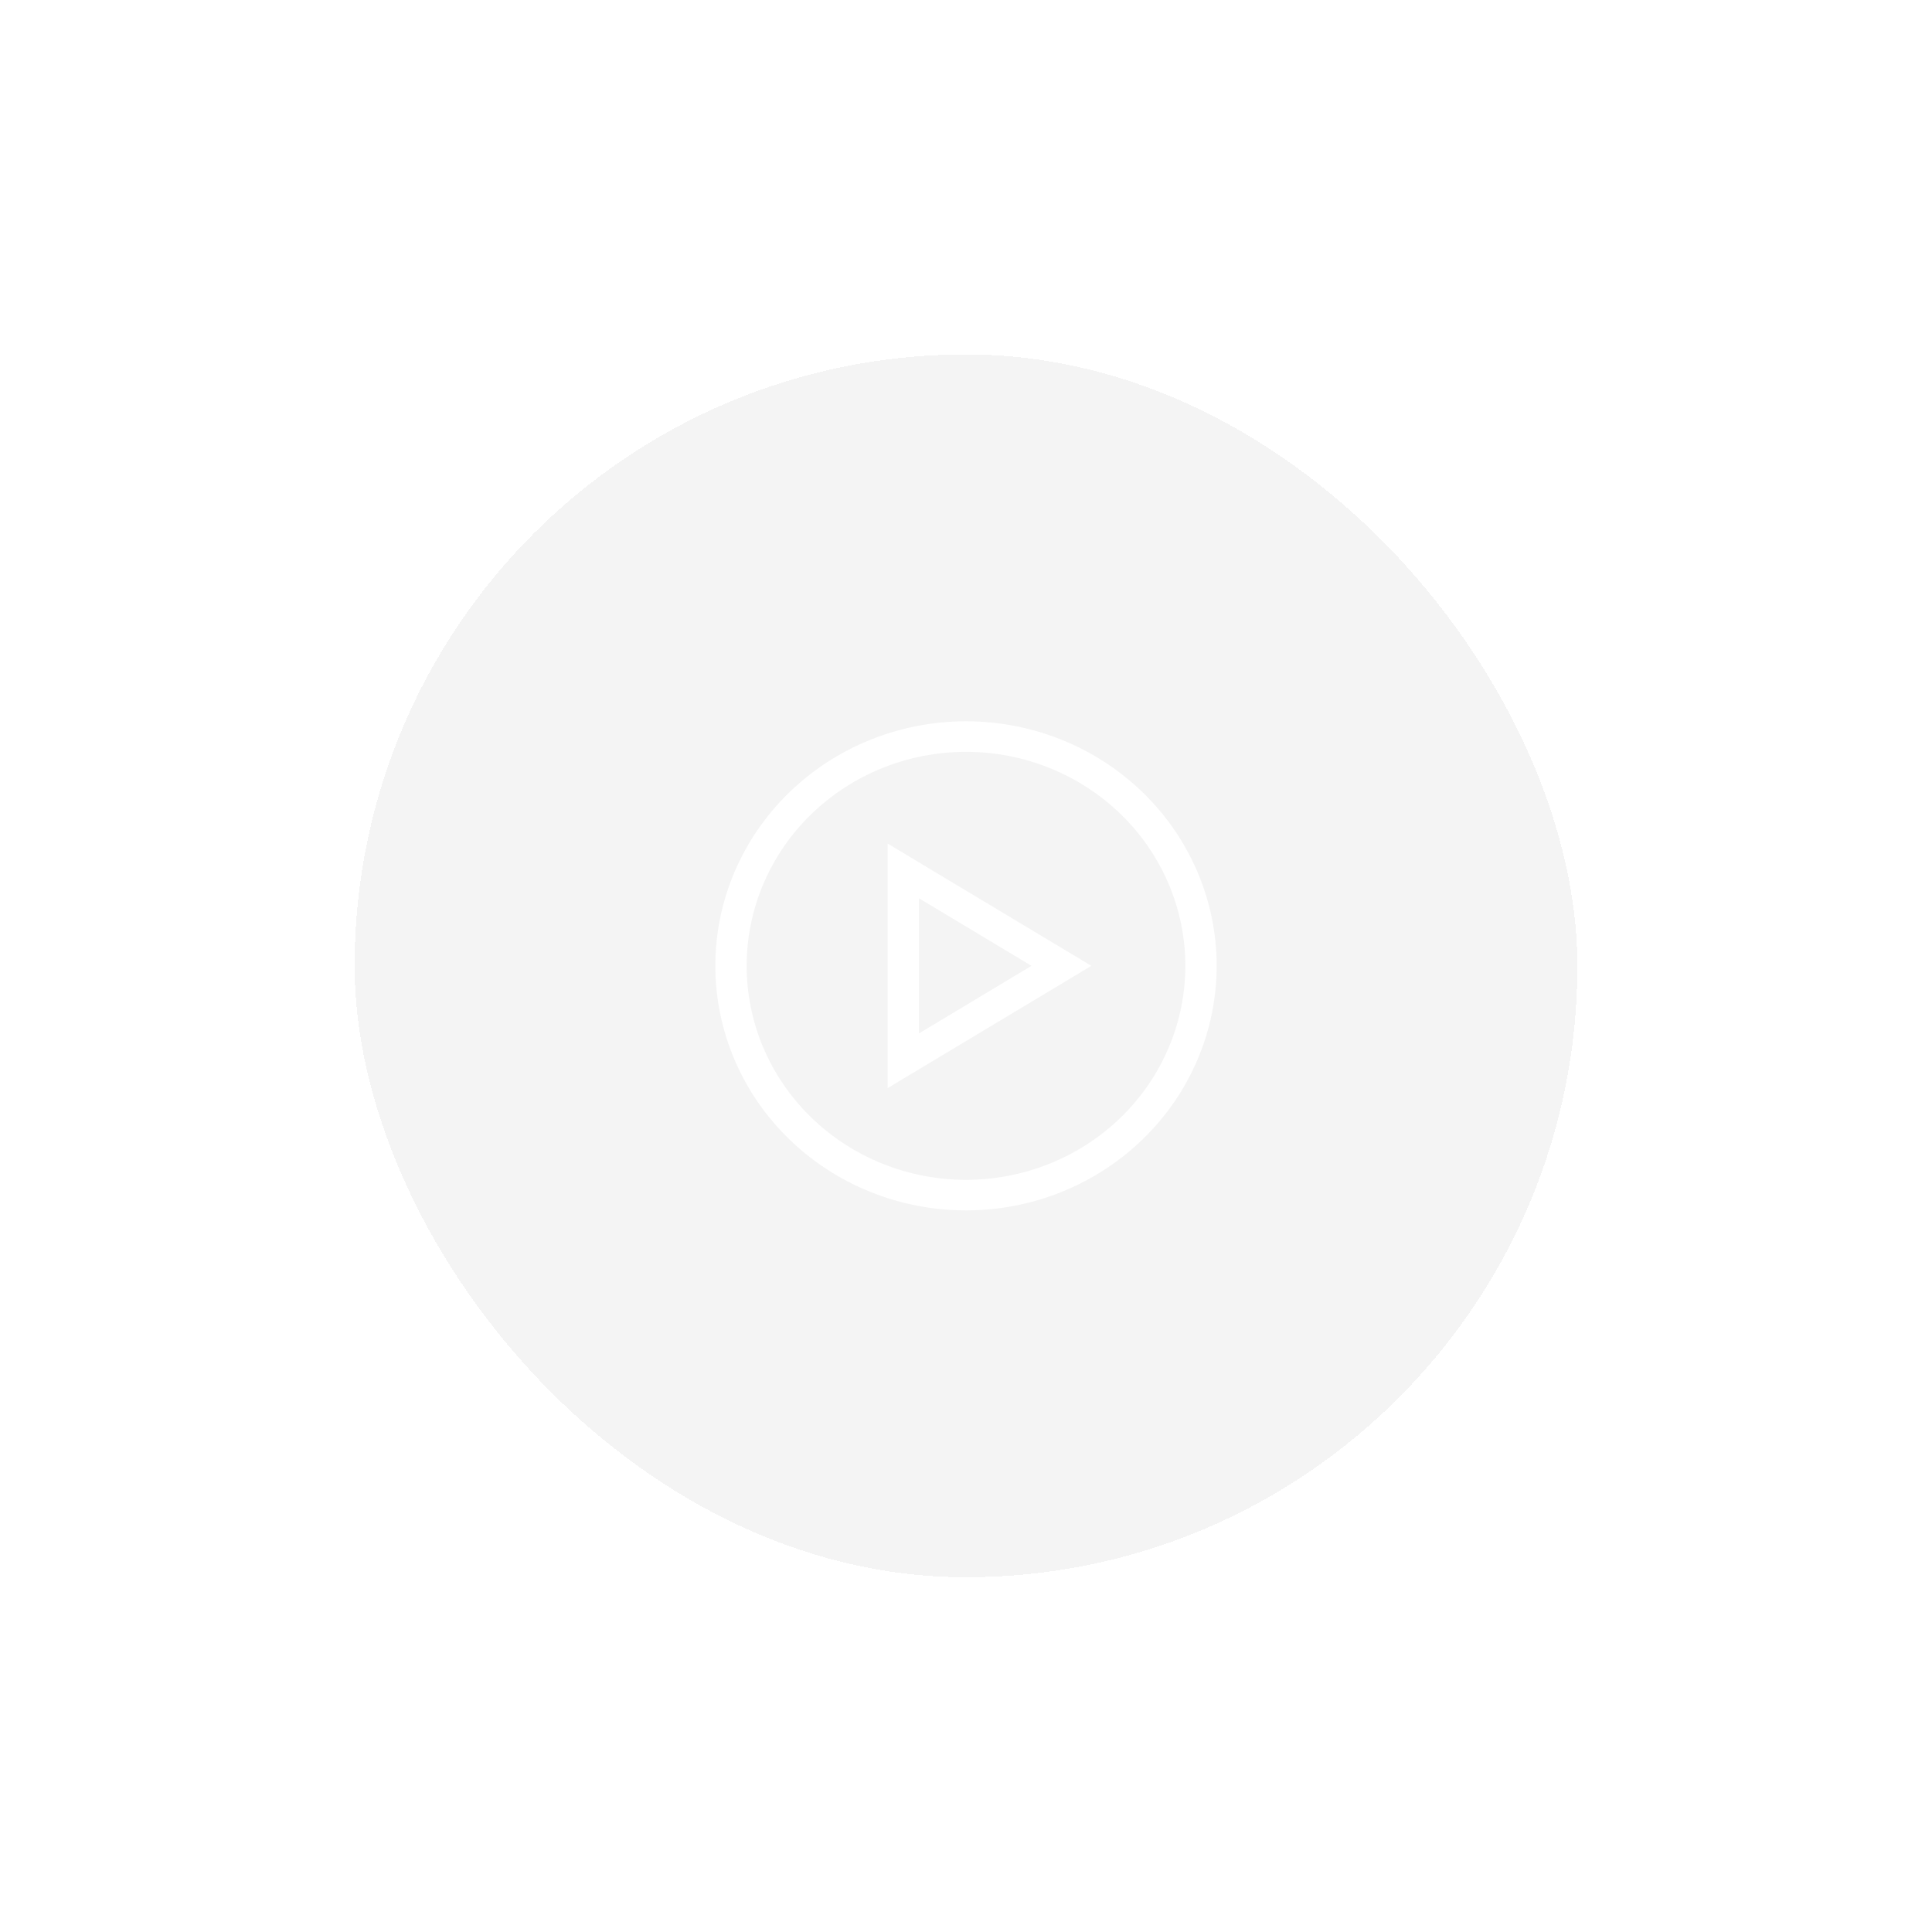 <svg width="158" height="158" viewBox="0 0 158 158" fill="none" xmlns="http://www.w3.org/2000/svg">
<g filter="url(#filter0_bd_577_4331)">
<rect x="29" y="22" width="100" height="100" rx="50" fill="#D9D9D9" fill-opacity="0.3" shape-rendering="crispEdges"/>
<g clip-path="url(#clip0_577_4331)">
<path d="M96.938 72C96.938 67.359 95.048 62.907 91.684 59.626C88.32 56.344 83.757 54.5 79 54.5C74.243 54.5 69.68 56.344 66.316 59.626C62.952 62.907 61.062 67.359 61.062 72C61.062 76.641 62.952 81.093 66.316 84.374C69.68 87.656 74.243 89.5 79 89.5C83.757 89.5 88.32 87.656 91.684 84.374C95.048 81.093 96.938 76.641 96.938 72ZM58.5 72C58.5 66.696 60.66 61.609 64.504 57.858C68.349 54.107 73.563 52 79 52C84.437 52 89.651 54.107 93.496 57.858C97.34 61.609 99.5 66.696 99.5 72C99.5 77.304 97.34 82.391 93.496 86.142C89.651 89.893 84.437 92 79 92C73.563 92 68.349 89.893 64.504 86.142C60.66 82.391 58.5 77.304 58.5 72ZM75.156 80.461L72.594 82V79.062V64.938V62L75.156 63.539L86.808 70.531L89.25 72L86.808 73.469L75.156 80.461ZM84.357 72L75.156 66.477V77.523L84.357 72Z" fill="white"/>
</g>
<rect x="28.782" y="21.782" width="100.437" height="100.437" rx="50.218" stroke="url(#paint0_angular_577_4331)" stroke-width="0.437" shape-rendering="crispEdges"/>
</g>
<defs>
<filter id="filter0_bd_577_4331" x="0.616" y="0.603" width="156.769" height="156.768" filterUnits="userSpaceOnUse" color-interpolation-filters="sRGB">
<feFlood flood-opacity="0" result="BackgroundImageFix"/>
<feGaussianBlur in="BackgroundImageFix" stdDeviation="5.24"/>
<feComposite in2="SourceAlpha" operator="in" result="effect1_backgroundBlur_577_4331"/>
<feColorMatrix in="SourceAlpha" type="matrix" values="0 0 0 0 0 0 0 0 0 0 0 0 0 0 0 0 0 0 127 0" result="hardAlpha"/>
<feOffset dy="6.987"/>
<feGaussianBlur stdDeviation="13.974"/>
<feComposite in2="hardAlpha" operator="out"/>
<feColorMatrix type="matrix" values="0 0 0 0 0 0 0 0 0 0.278 0 0 0 0 0.867 0 0 0 0.12 0"/>
<feBlend mode="normal" in2="effect1_backgroundBlur_577_4331" result="effect2_dropShadow_577_4331"/>
<feBlend mode="normal" in="SourceGraphic" in2="effect2_dropShadow_577_4331" result="shape"/>
</filter>
<radialGradient id="paint0_angular_577_4331" cx="0" cy="0" r="1" gradientUnits="userSpaceOnUse" gradientTransform="translate(79 72) rotate(89.78) scale(36.239 36.244)">
<stop offset="0.145" stop-color="#00D8EC"/>
<stop offset="0.347" stop-color="white" stop-opacity="0.04"/>
<stop offset="0.653" stop-color="#0047DD"/>
<stop offset="0.847" stop-color="white" stop-opacity="0.07"/>
</radialGradient>
<clipPath id="clip0_577_4331">
<rect width="41" height="40" fill="white" transform="translate(58.5 52)"/>
</clipPath>
</defs>
</svg>
